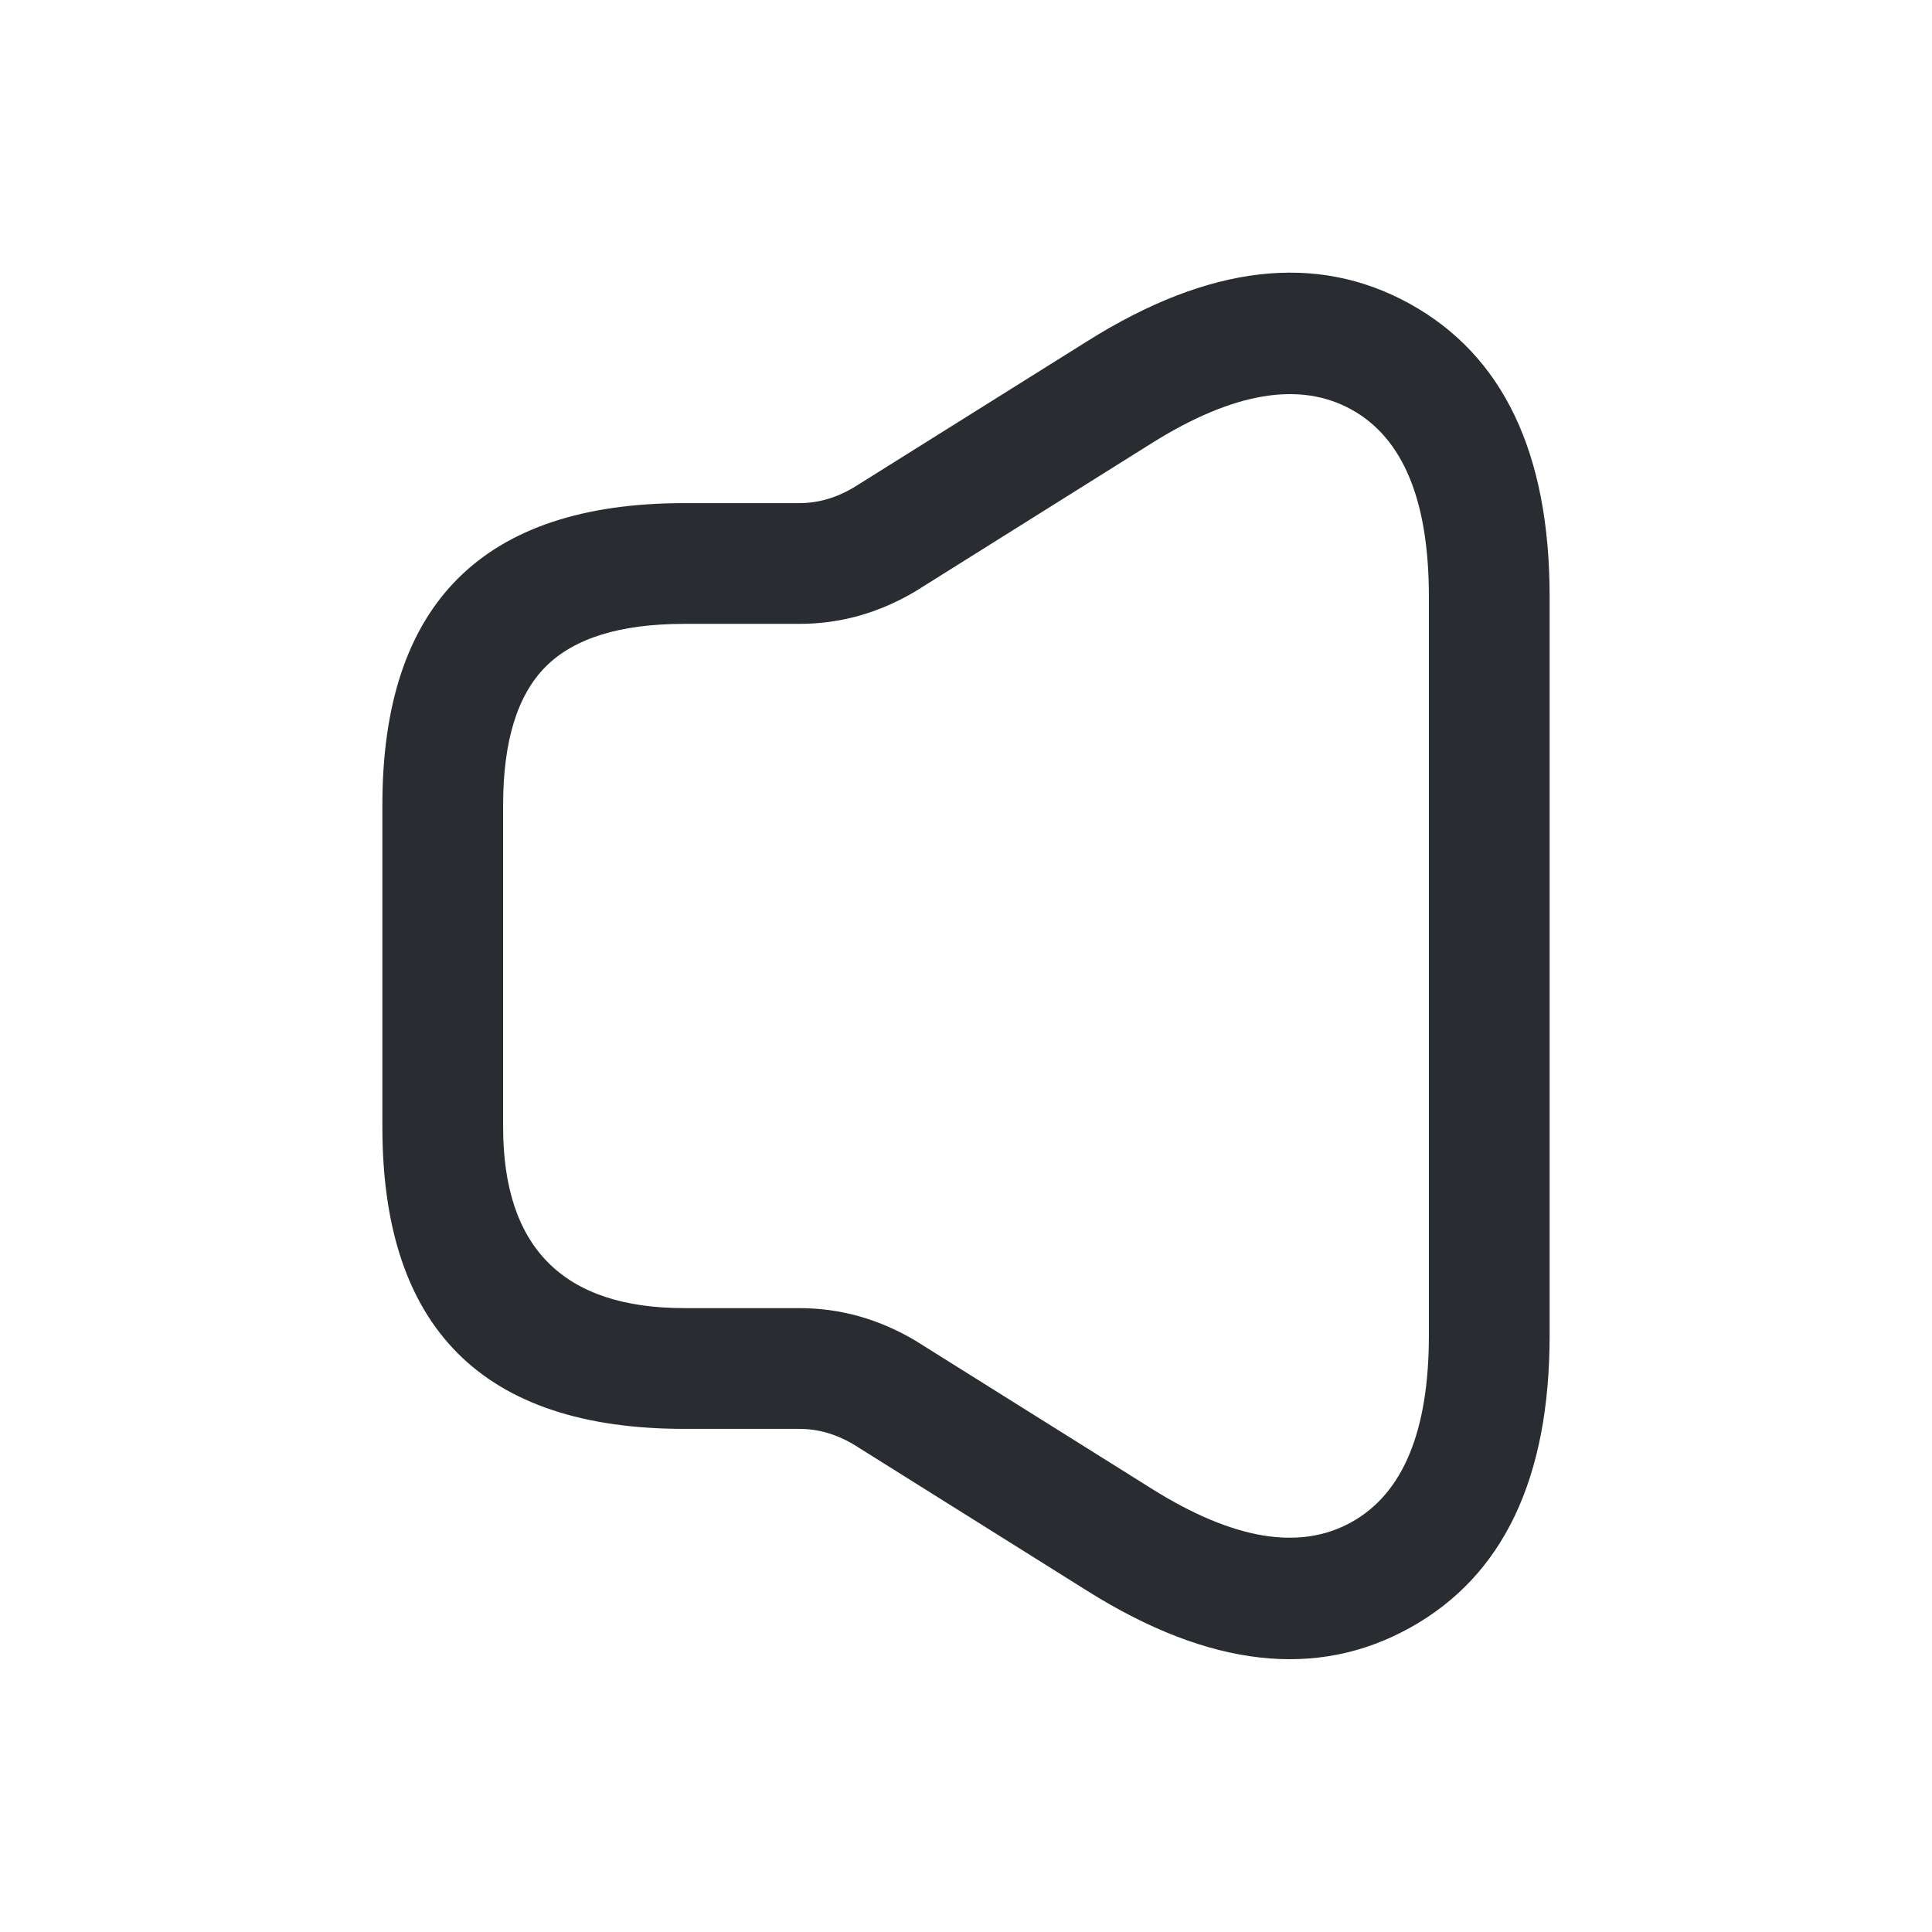 <svg xmlns="http://www.w3.org/2000/svg" width="24" height="24" viewBox="0 0 24 24">
  <defs/>
  <path fill="#292D32" d="M4.75,10 Q4.75,6.25 8.5,6.25 L9.93,6.25 Q10.275,6.25 10.6,6.059 L13.512,4.235 Q15.777,2.814 17.513,3.774 Q19.25,4.734 19.25,7.41 L19.25,16.59 Q19.25,19.26 17.513,20.222 Q15.776,21.185 13.512,19.766 L10.6,17.941 Q10.275,17.75 9.93,17.75 L8.5,17.75 Q4.75,17.75 4.75,14 Z M6.25,10 L6.25,14 Q6.25,16.25 8.5,16.25 L9.93,16.25 Q10.691,16.25 11.373,16.655 L11.381,16.66 L14.308,18.494 Q15.823,19.444 16.786,18.91 Q17.75,18.376 17.75,16.59 L17.75,7.41 Q17.75,5.618 16.787,5.087 Q15.825,4.555 14.308,5.505 L11.381,7.34 L11.373,7.345 Q10.691,7.75 9.93,7.75 L8.5,7.75 Q7.311,7.75 6.78,8.28 Q6.25,8.811 6.25,10 Z"/>
</svg>

